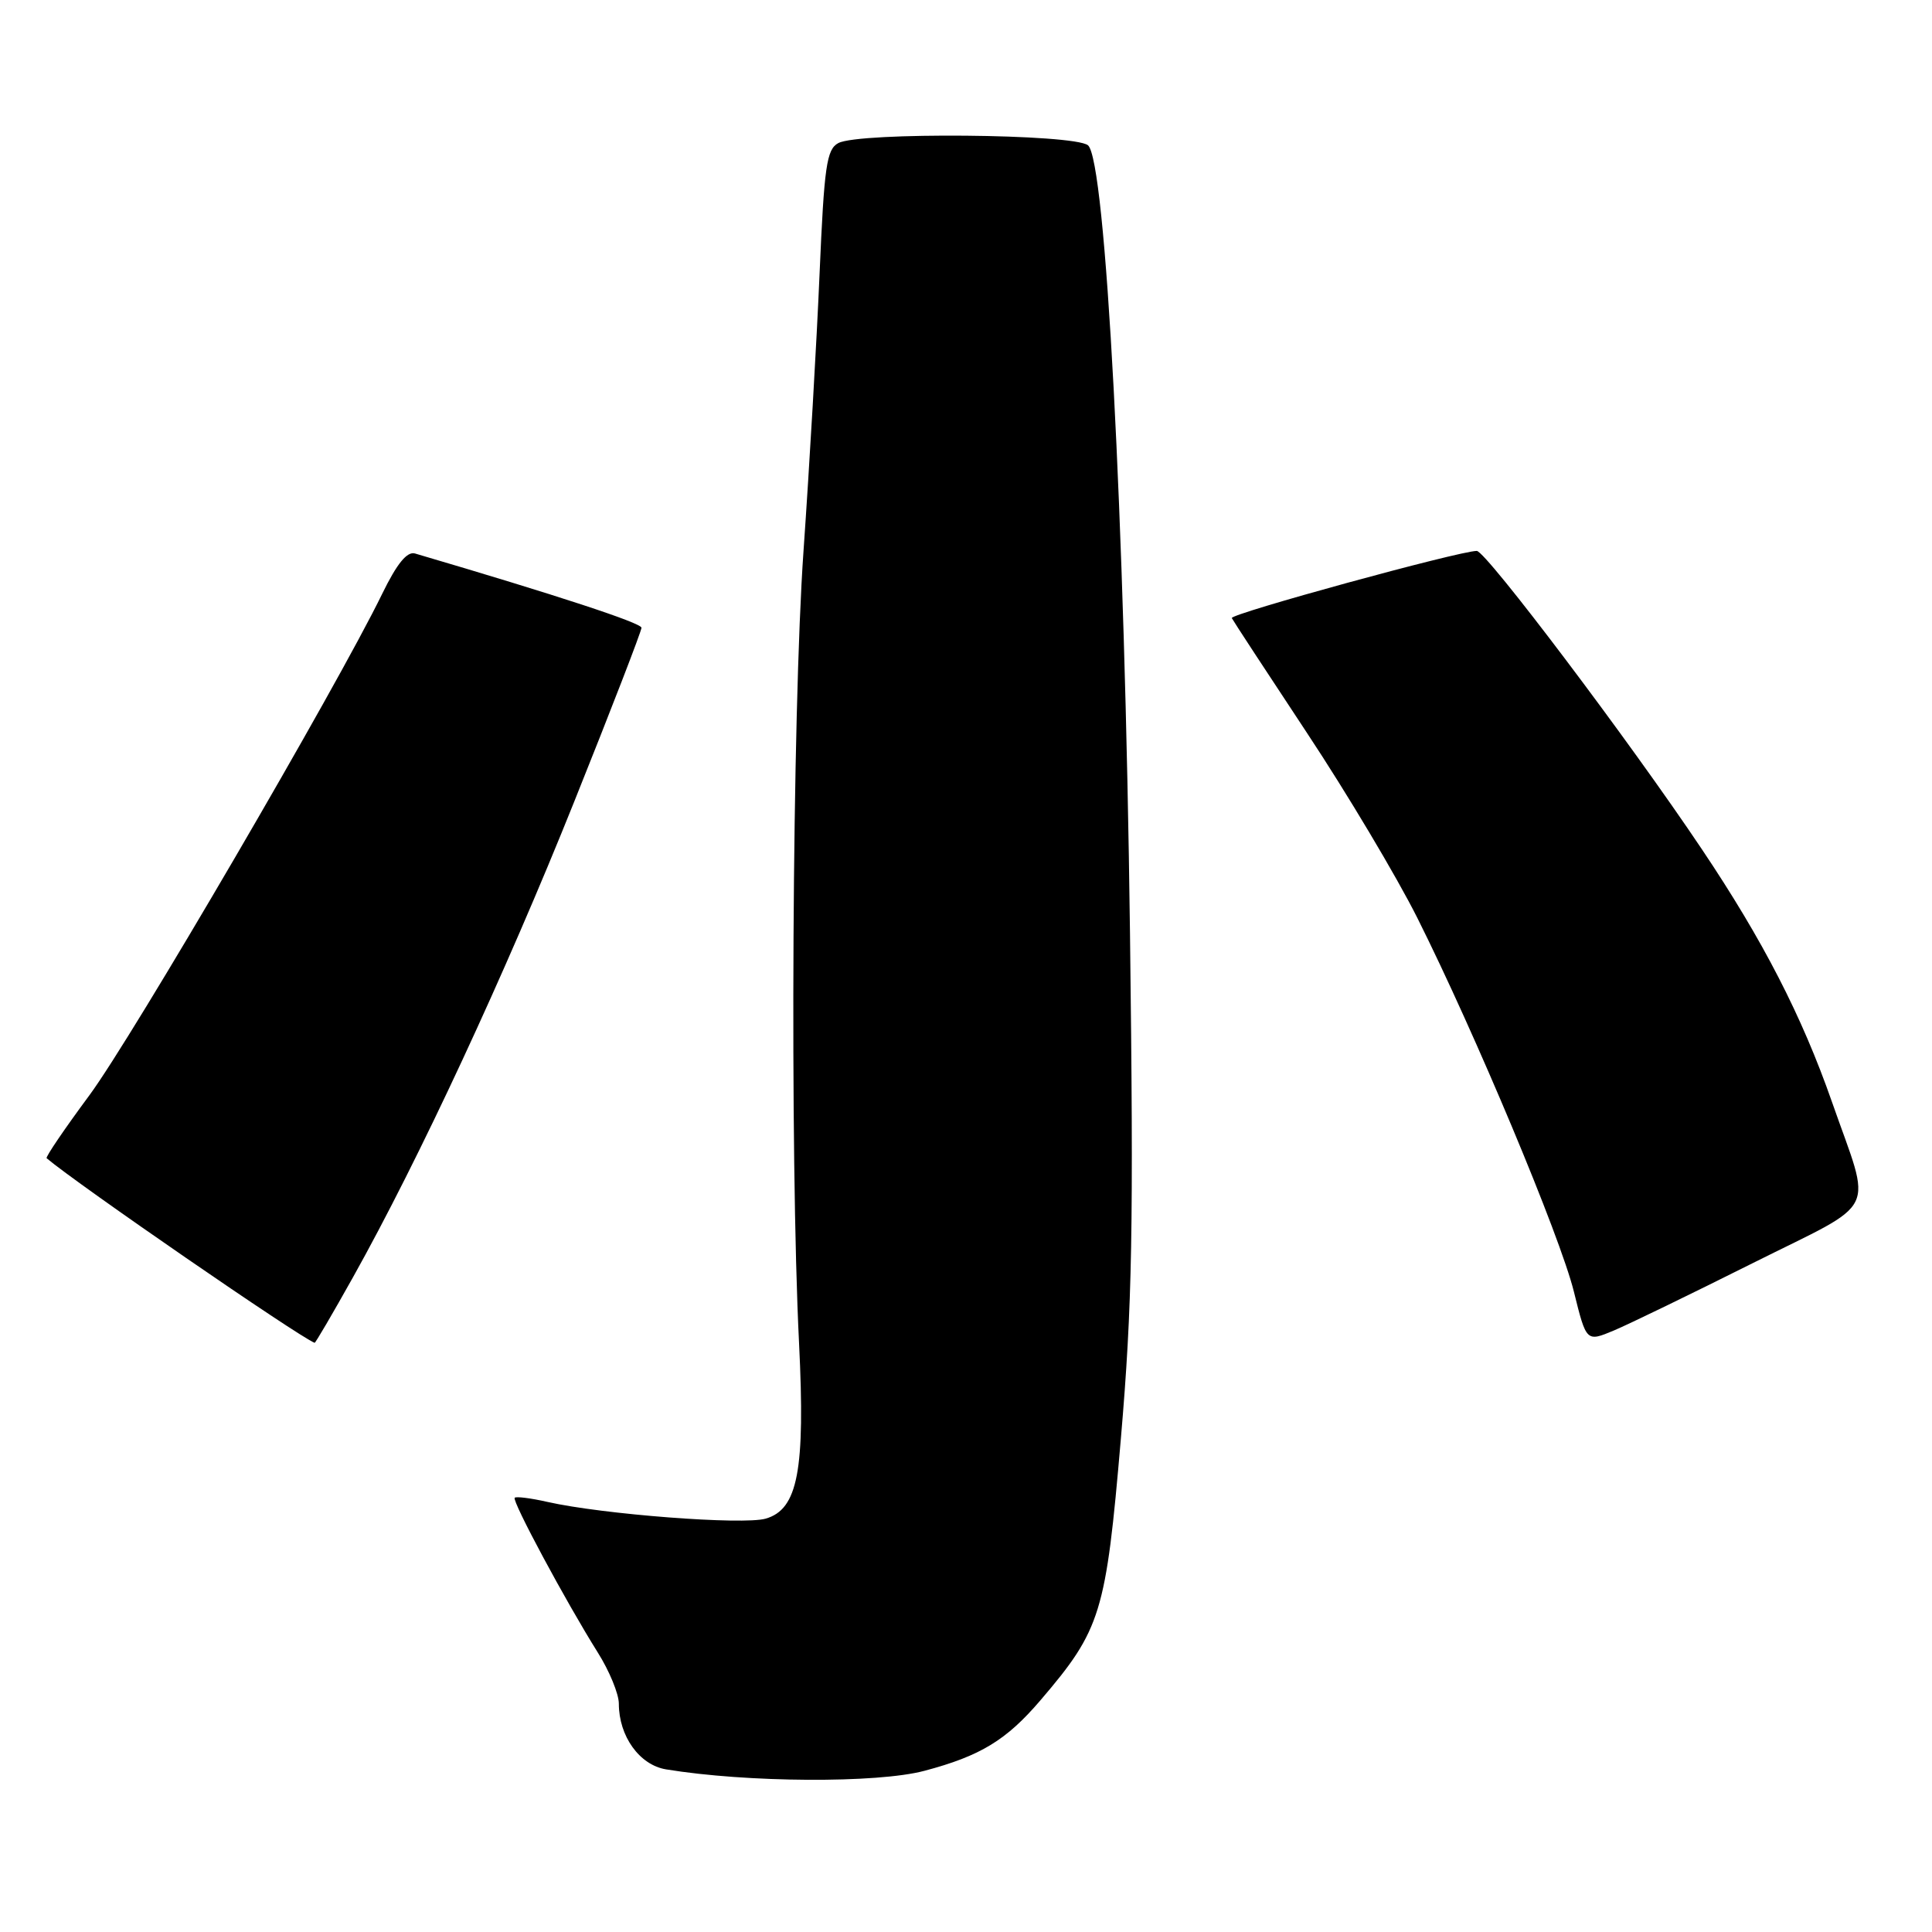 <?xml version="1.0" encoding="UTF-8" standalone="no"?>
<!DOCTYPE svg PUBLIC "-//W3C//DTD SVG 1.1//EN" "http://www.w3.org/Graphics/SVG/1.1/DTD/svg11.dtd" >
<svg xmlns="http://www.w3.org/2000/svg" xmlns:xlink="http://www.w3.org/1999/xlink" version="1.1" viewBox="0 0 256 256">
 <g >
 <path fill="currentColor"
d=" M 122.50 234.64 C 129.92 232.67 133.35 230.58 137.87 225.29 C 145.89 215.91 146.54 213.79 148.52 190.64 C 150.04 172.88 150.22 162.93 149.73 123.64 C 149.03 68.43 146.51 21.16 144.16 19.25 C 142.29 17.73 113.84 17.48 111.08 18.96 C 109.53 19.79 109.21 22.02 108.60 36.21 C 108.22 45.17 107.26 61.72 106.47 73.00 C 104.97 94.32 104.64 153.09 105.88 178.00 C 106.71 194.83 105.73 200.00 101.45 201.23 C 98.43 202.09 79.87 200.67 72.53 199.01 C 70.34 198.51 68.40 198.27 68.20 198.46 C 67.80 198.86 74.97 212.21 79.20 218.95 C 80.74 221.39 82.00 224.45 82.00 225.75 C 82.00 230.06 84.74 233.87 88.25 234.45 C 98.95 236.21 116.25 236.31 122.50 234.64 Z  M 46.77 169.25 C 55.48 153.69 66.95 129.03 76.08 106.24 C 80.99 94.00 85.00 83.62 85.00 83.18 C 85.00 82.55 73.80 78.87 54.99 73.34 C 53.94 73.03 52.59 74.69 50.64 78.69 C 44.62 91.06 17.49 137.52 11.83 145.15 C 8.55 149.58 6.01 153.32 6.18 153.47 C 10.21 156.89 39.60 177.14 41.69 177.93 C 41.79 177.97 44.08 174.06 46.77 169.25 Z  M 232.25 167.37 C 249.21 158.88 248.06 161.22 242.74 146.00 C 238.77 134.64 233.59 124.57 225.50 112.52 C 215.91 98.20 196.89 73.00 195.68 73.00 C 193.38 73.00 162.95 81.34 163.22 81.90 C 163.38 82.23 167.86 89.07 173.17 97.10 C 178.49 105.13 185.06 116.16 187.79 121.60 C 195.47 136.93 206.72 163.78 208.55 171.16 C 210.20 177.82 210.20 177.82 213.84 176.30 C 215.84 175.46 224.12 171.44 232.25 167.37 Z "/>
</g>
</svg>